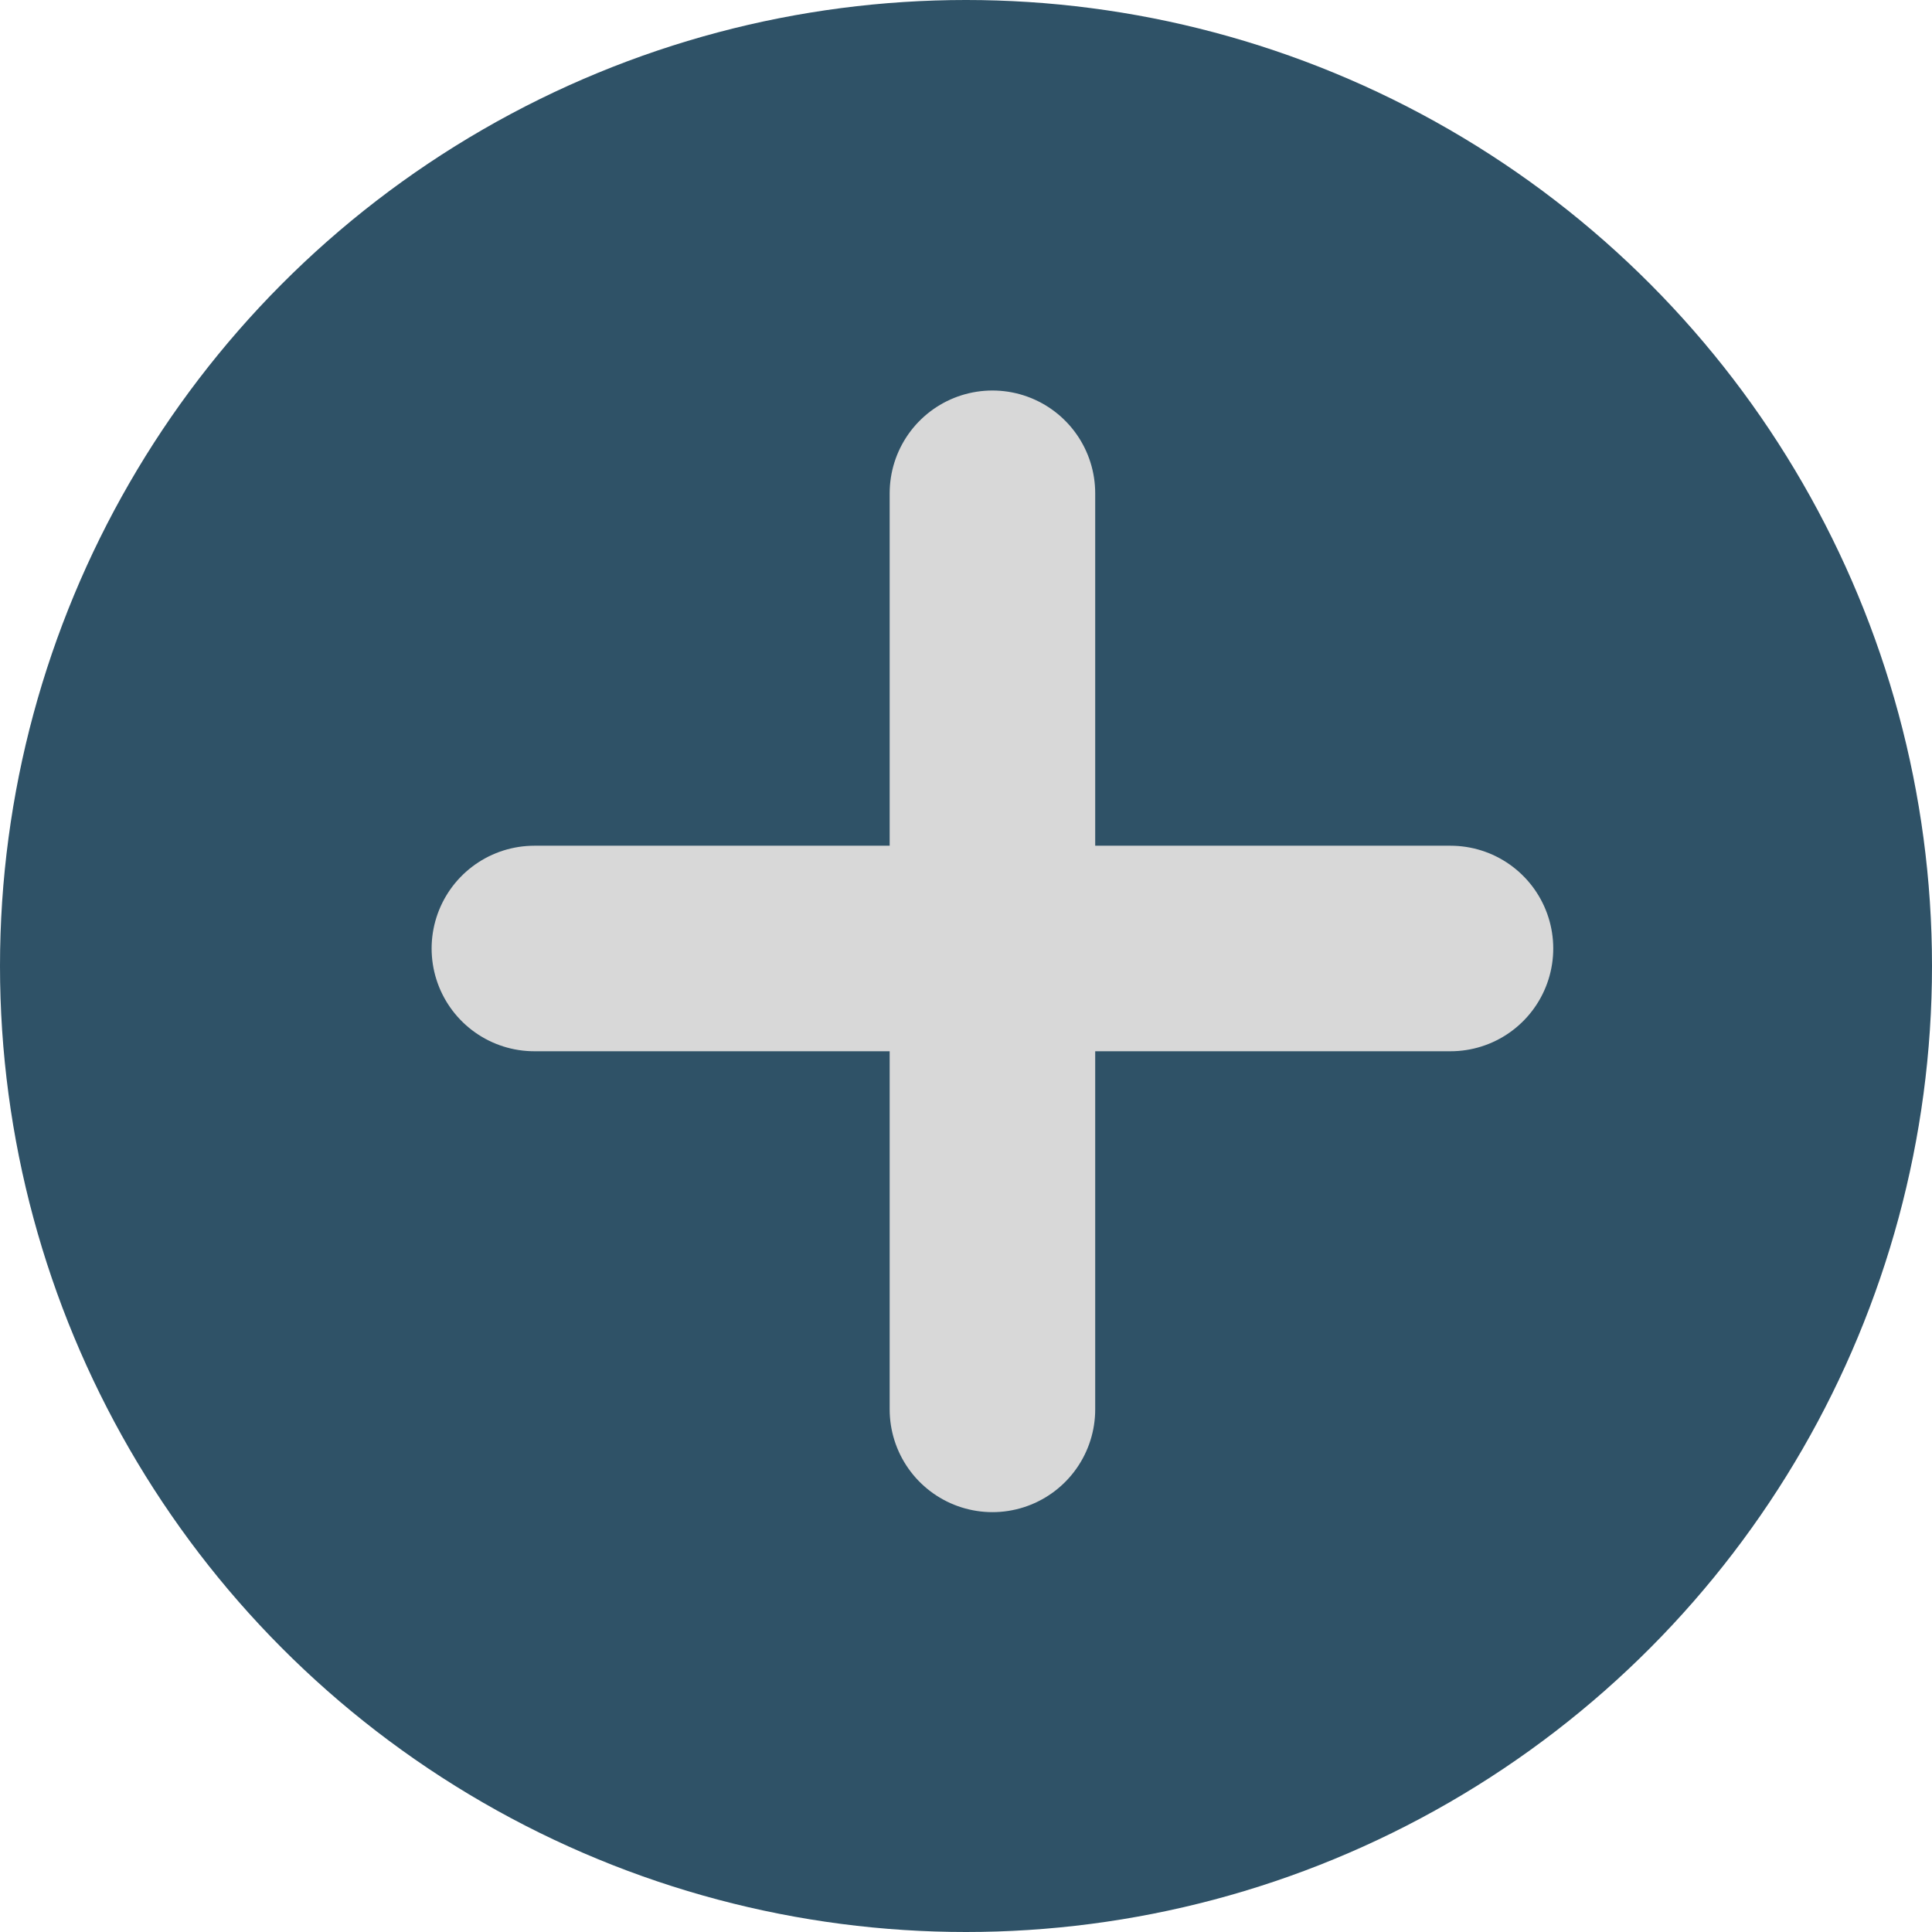 <svg width="47" height="47" viewBox="0 0 47 47" fill="none" xmlns="http://www.w3.org/2000/svg">
<circle cx="23.5" cy="23.5" r="23.5" fill="#2F5267"/>
<path d="M24.143 12V34.286" stroke="#D8D8D8" stroke-width="5" stroke-linecap="round" stroke-linejoin="round"/>
<path d="M13 23.074H35.286" stroke="#D8D8D8" stroke-width="5" stroke-linecap="round" stroke-linejoin="round"/>
</svg>
